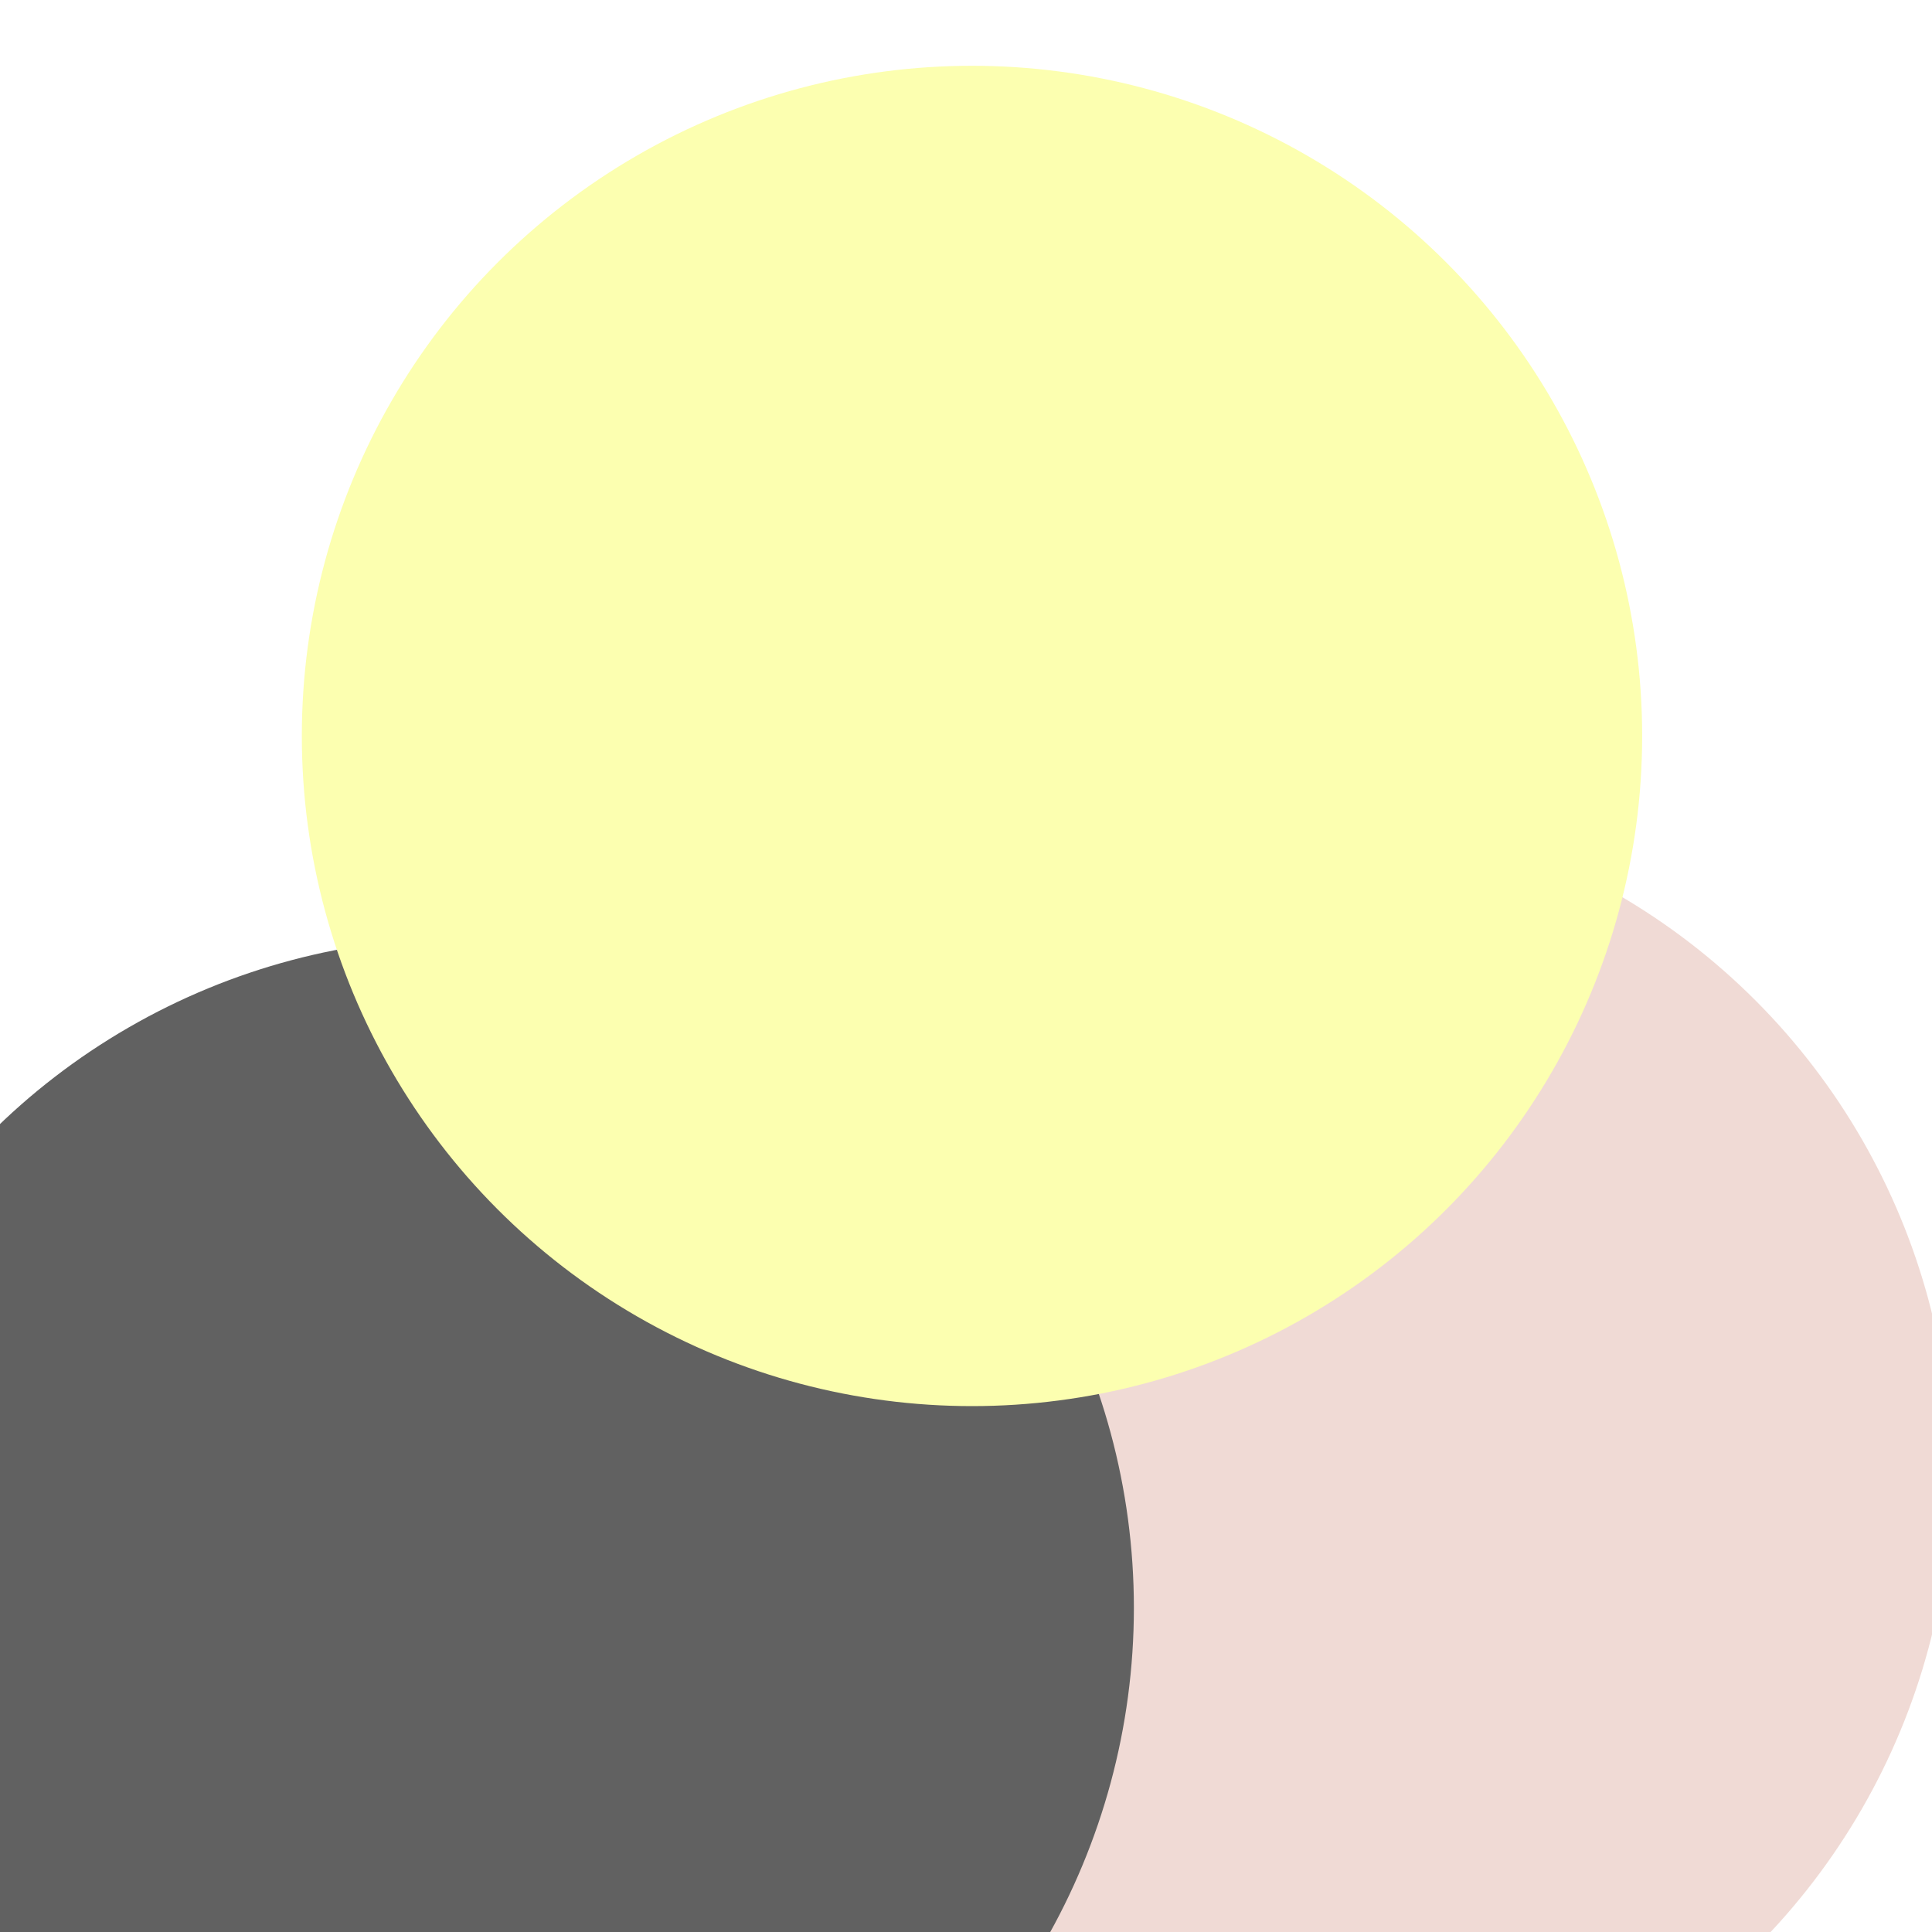 <svg xmlns="http://www.w3.org/2000/svg" version="1.1" xmlns:xlink="http://www.w3.org/1999/xlink" xmlns:svgjs="http://svgjs.dev/svgjs" viewBox="0 0 800 800" opacity="0.62"><defs><filter id="bbblurry-filter" x="-100%" y="-100%" width="400%" height="400%" filterUnits="objectBoundingBox" primitiveUnits="userSpaceOnUse" color-interpolation-filters="sRGB">
	<feGaussianBlur stdDeviation="50" x="0%" y="0%" width="100%" height="100%" in="SourceGraphic" edgeMode="none" result="blur"></feGaussianBlur></filter></defs><g filter="url(#bbblurry-filter)"><ellipse rx="277.5" ry="277.5" cx="530.576" cy="610.382" fill="#e7c4bb"></ellipse><ellipse rx="277.5" ry="277.5" cx="192.018" cy="665.78" fill="hsla(334, 100%, 69%, 0.64)"></ellipse><ellipse rx="277.5" ry="277.5" cx="402.482" cy="304.74" fill="#faff7f"></ellipse></g></svg>